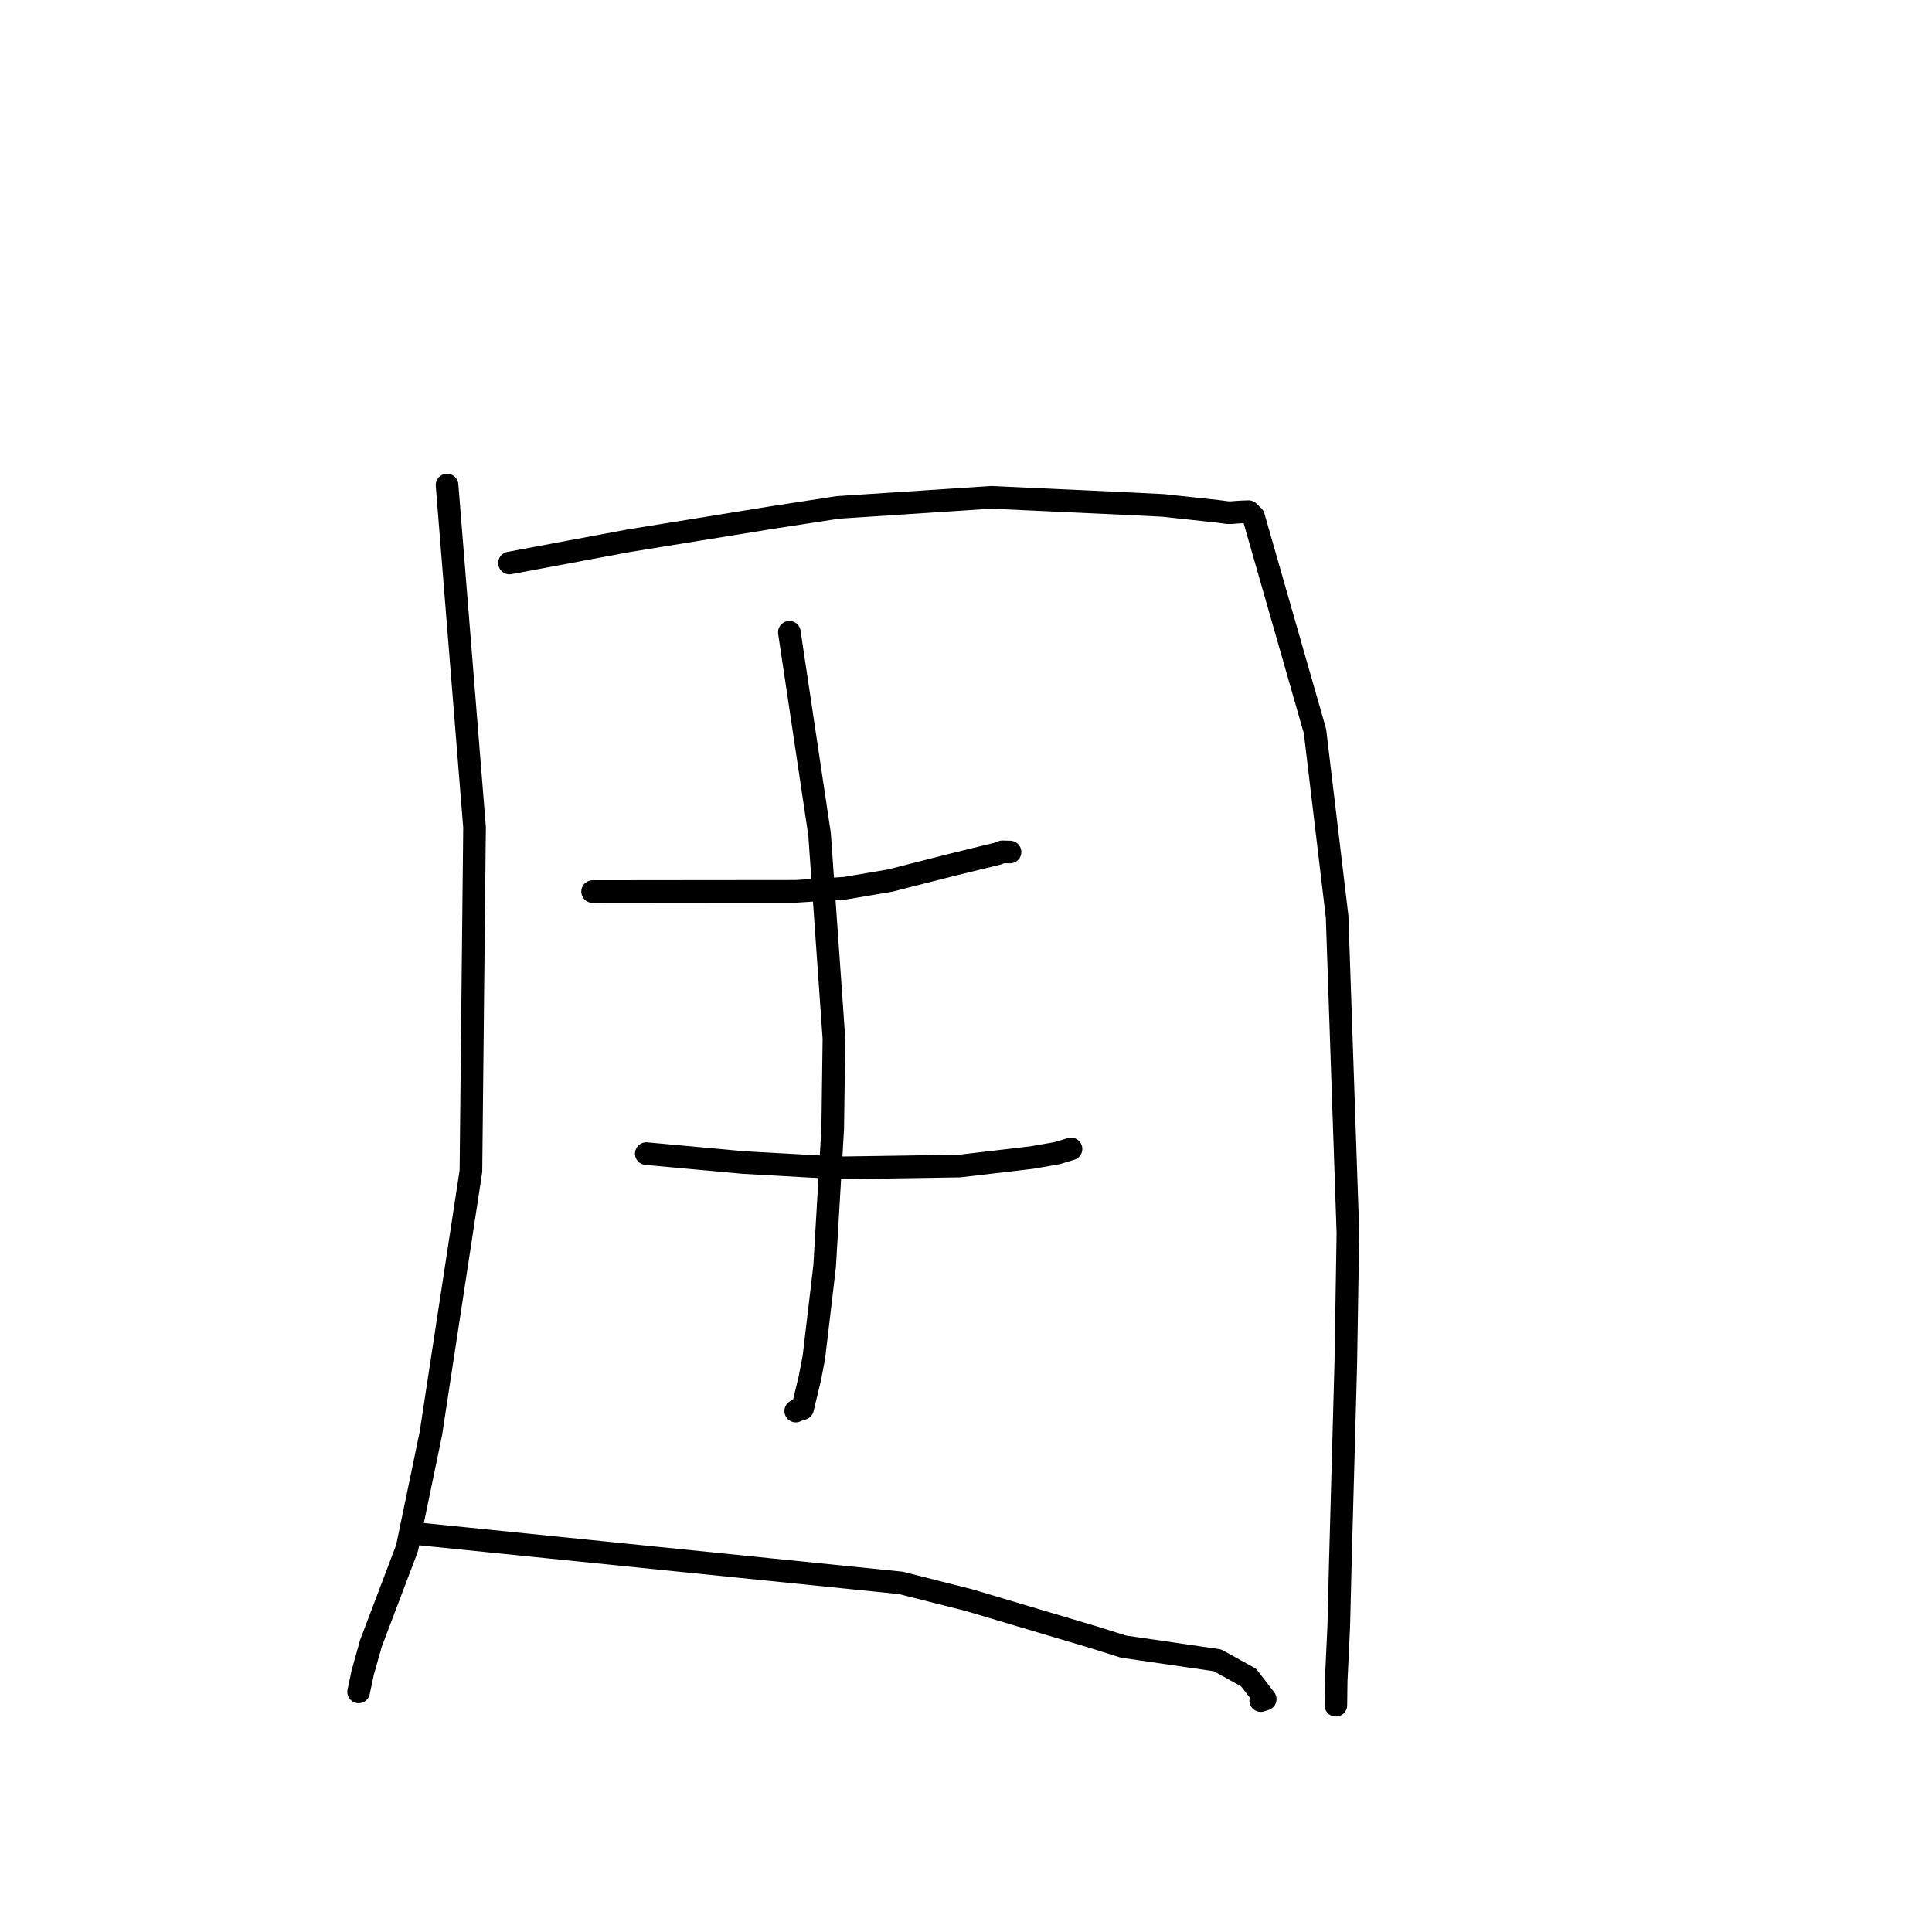 <?xml version="1.0" standalone="no"?>
    <svg width="256" height="256" xmlns="http://www.w3.org/2000/svg" version="1.1">
    <polyline stroke="black" stroke-width="3" stroke-linecap="round" fill="transparent" stroke-linejoin="round" points="59.237 64.274 61.058 86.956 62.879 109.638 62.4 155.192 57.091 189.96 53.936 205.141 49.147 217.759 48.057 221.636 47.522 224.164 47.519 224.182 " />
        <polyline stroke="black" stroke-width="3" stroke-linecap="round" fill="transparent" stroke-linejoin="round" points="67.509 74.602 75.391 73.128 83.273 71.655 102.41 68.557 111.035 67.233 131.327 65.901 147.978 66.666 154.128 66.969 161.426 67.76 162.682 67.929 163.159 67.927 163.861 67.87 164.666 67.823 165.433 67.798 166.093 68.433 174.242 96.876 177.175 121.456 178.608 163.371 178.323 180.787 177.6 207.076 177.394 215.467 177.048 222.788 177.012 225.638 177.008 225.946 177.008 225.951 " />
        <polyline stroke="black" stroke-width="3" stroke-linecap="round" fill="transparent" stroke-linejoin="round" points="78.523 118.135 91.99 118.122 105.458 118.109 112.013 117.688 117.952 116.679 126.32 114.549 132.159 113.124 132.811 112.877 133.586 112.895 133.832 112.9 " />
        <polyline stroke="black" stroke-width="3" stroke-linecap="round" fill="transparent" stroke-linejoin="round" points="85.638 152.86 92.056 153.45 98.474 154.039 111.136 154.747 116.761 154.667 127.148 154.509 136.675 153.389 140.037 152.809 141.669 152.314 141.893 152.246 141.912 152.24 " />
        <polyline stroke="black" stroke-width="3" stroke-linecap="round" fill="transparent" stroke-linejoin="round" points="104.594 83.779 106.596 97.161 108.597 110.544 110.501 137.614 110.34 149.531 109.27 167.762 107.843 179.847 107.302 182.655 106.343 186.645 105.574 186.888 105.468 186.952 105.439 186.97 " />
        <polyline stroke="black" stroke-width="3" stroke-linecap="round" fill="transparent" stroke-linejoin="round" points="55.472 203.244 87.416 206.492 119.361 209.739 128.387 212.025 144.968 216.958 148.858 218.184 157.421 219.43 161.304 219.993 165.444 222.279 167.647 225.141 167.051 225.334 " />
        </svg>